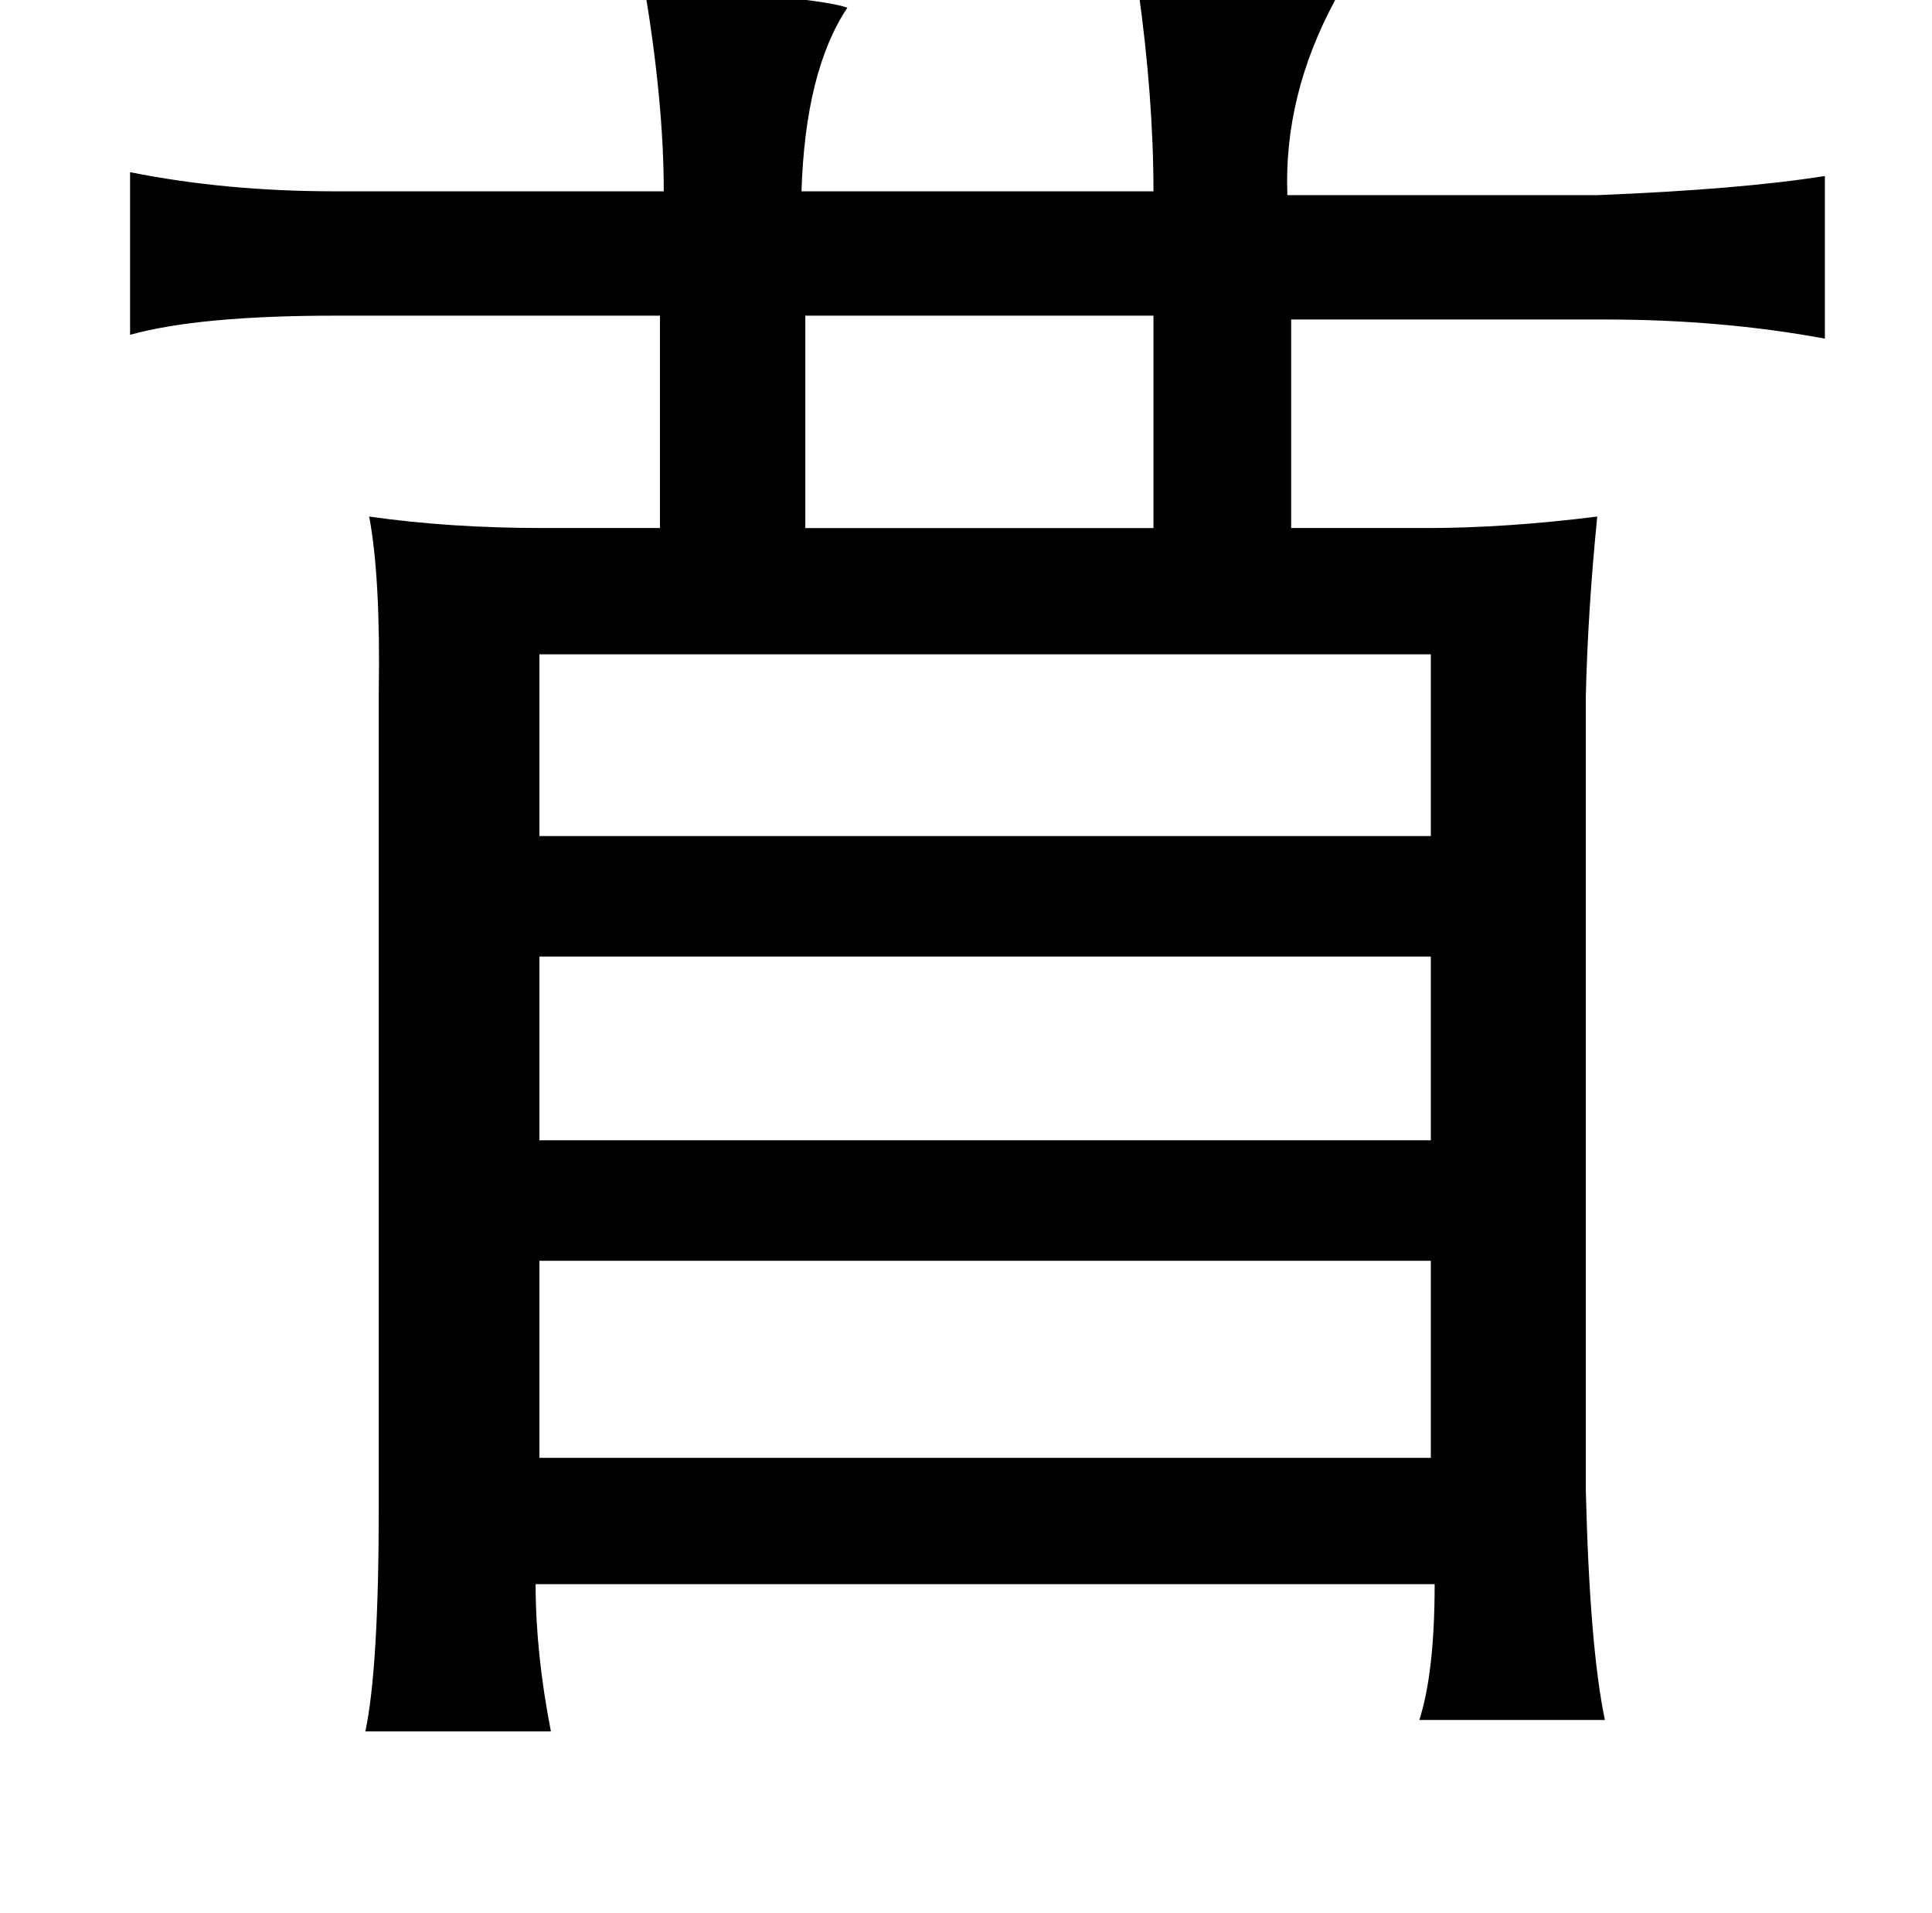 <?xml version="1.0" standalone="no"?>
<!DOCTYPE svg PUBLIC "-//W3C//DTD SVG 1.1//EN" "http://www.w3.org/Graphics/SVG/1.1/DTD/svg11.dtd" >
<svg xmlns="http://www.w3.org/2000/svg" xmlns:xlink="http://www.w3.org/1999/xlink" version="1.1" viewBox="-10 0 1010 1000">
   <path fill="currentColor"
d="M585 -6q63 0 81 1q23 1 22 5q-27 50 -25 102h162q75 -3 119 -10v85q-54 -10 -115 -10h-164v109h71q41 0 89 -6q-5 50 -6 95v413q2 83 10 121h-97q8 -25 8 -71h-470q0 36 8 77h-97q7 -33 7 -117v-426q1 -60 -5 -92q42 6 91 6h61v-111h-170q-71 0 -107 10v-85q50 10 107 10
h172q0 -46 -10 -106q88 4 106 10q-22 33 -24 96h184q0 -49 -8 -106zM411 165v111h182v-111h-182zM272 342v95h466v-95h-466zM272 596h466v-96h-466v96zM738 659h-466v103h466v-103z" />
</svg>
